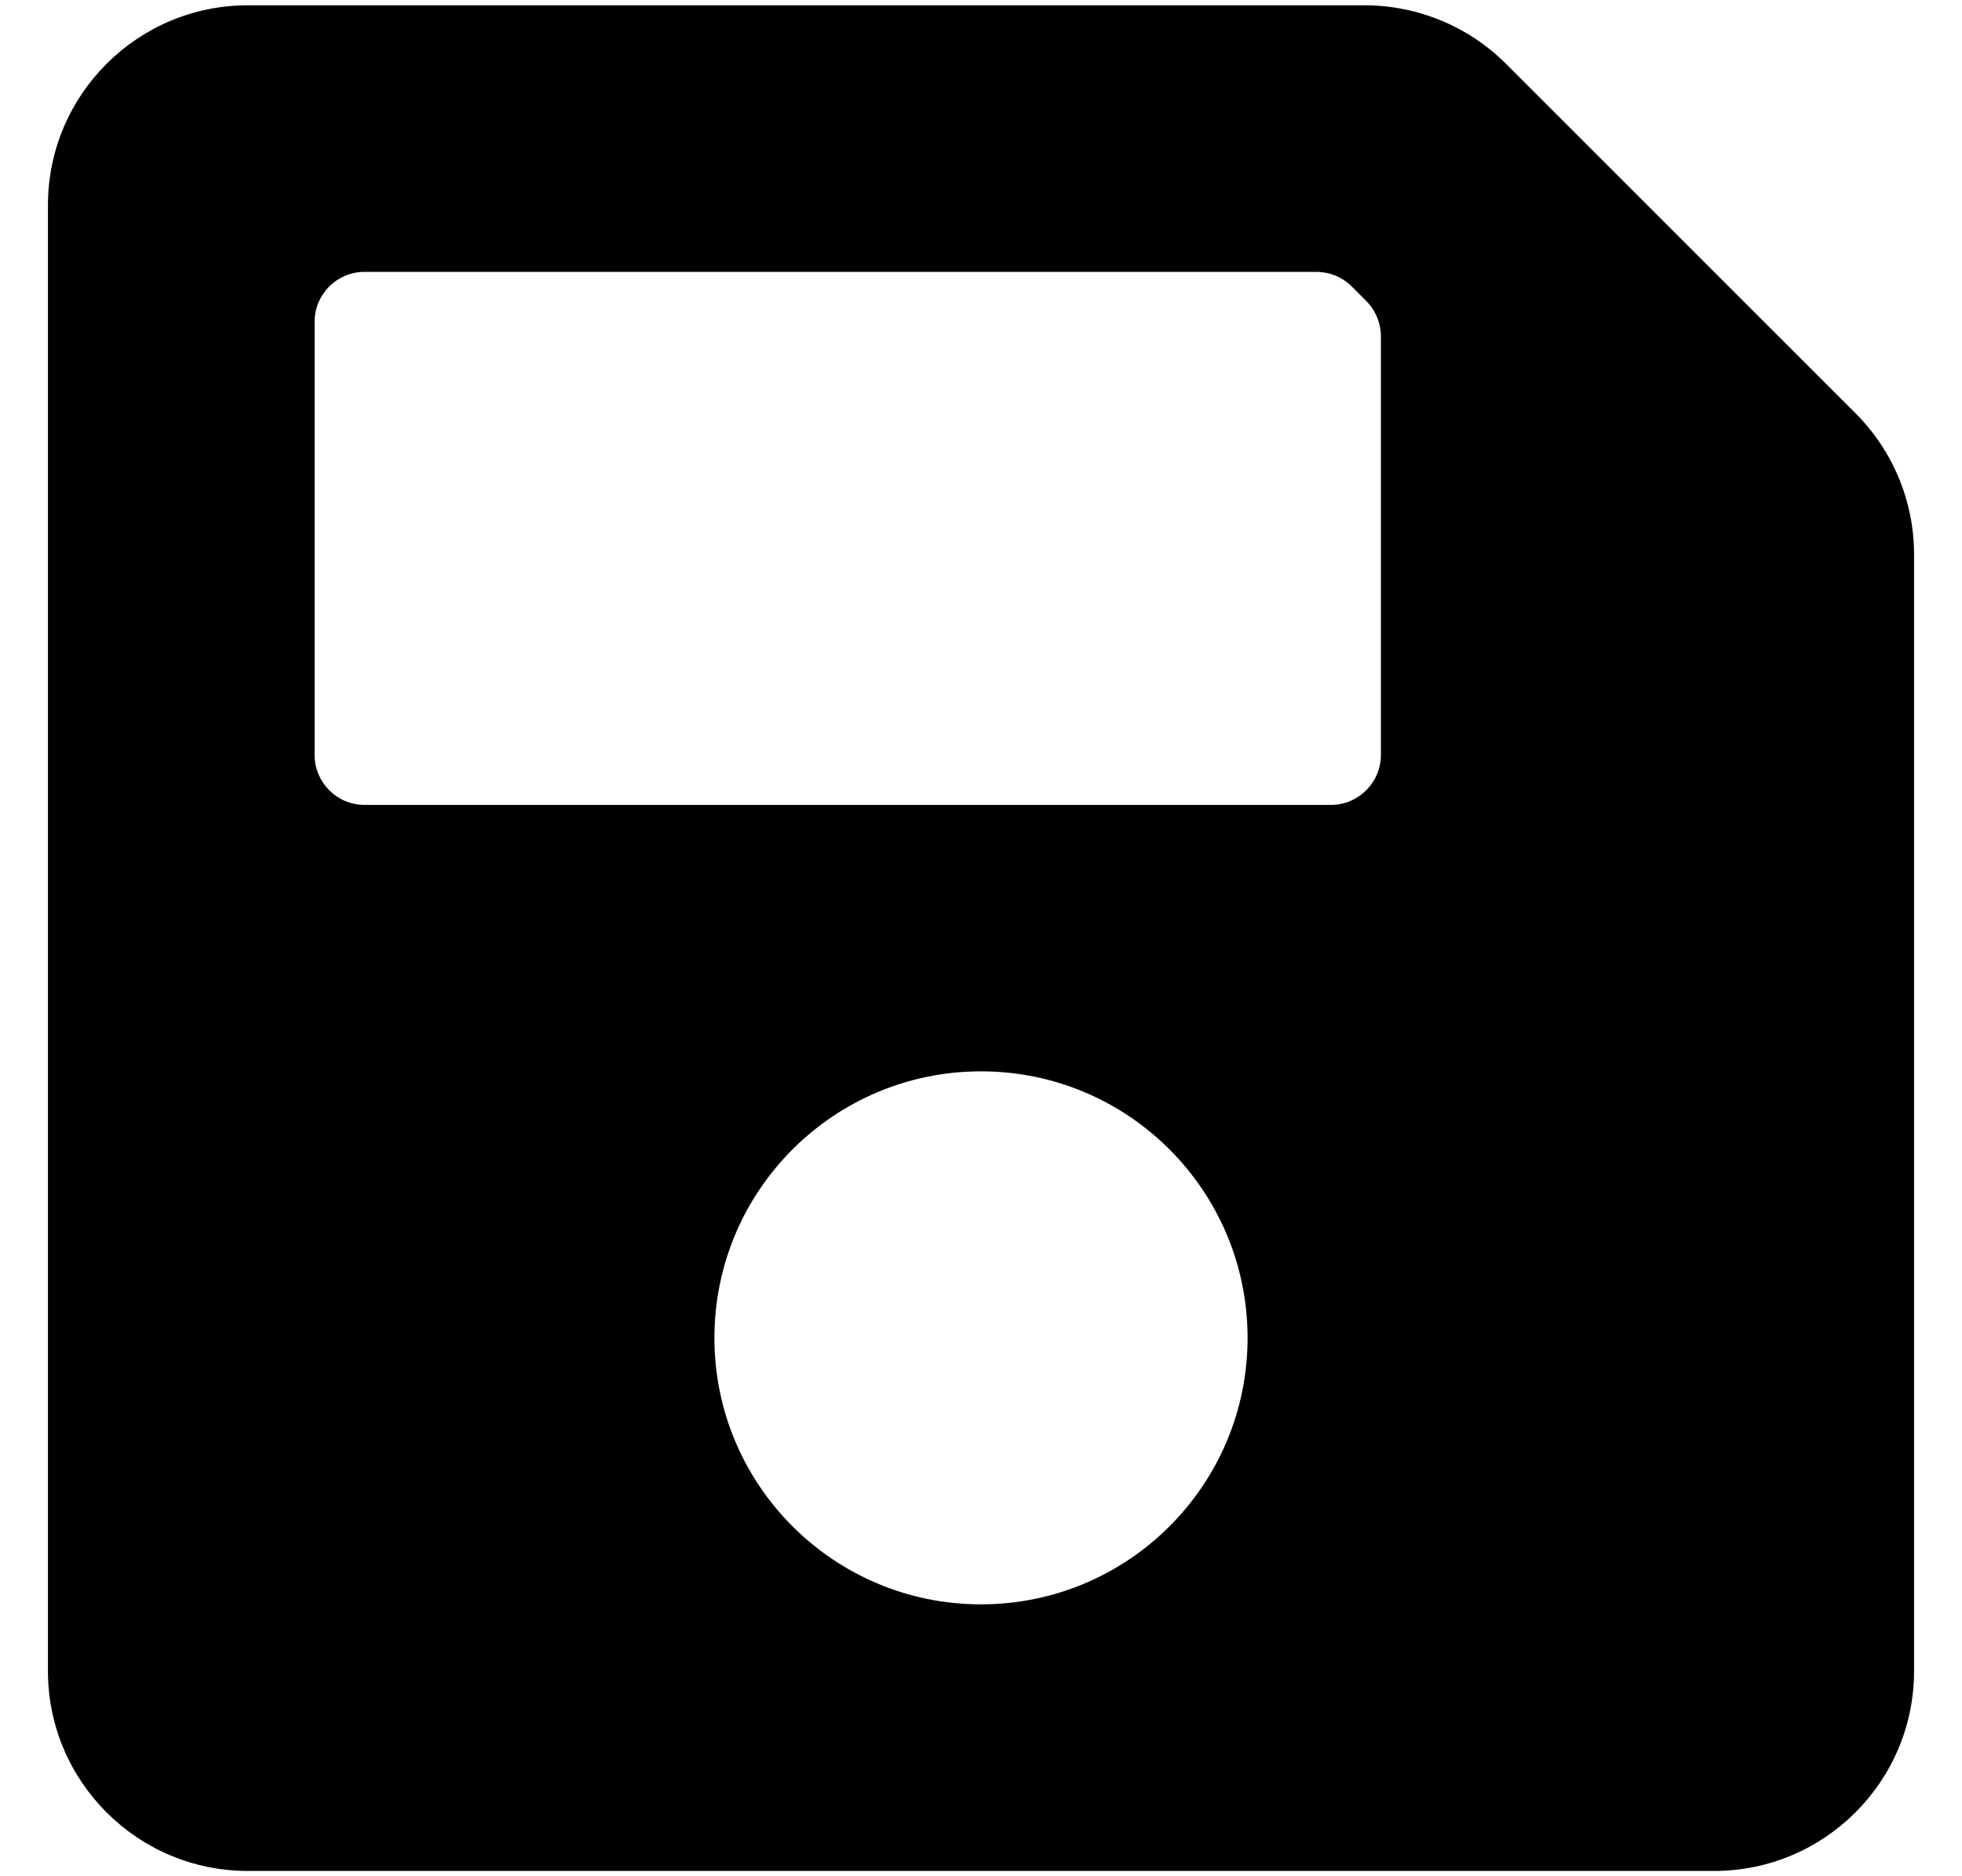 <svg width="23" height="22" viewBox="0 0 23 22" xmlns="http://www.w3.org/2000/svg">
<path d="M21.751 4.845L17.655 0.749C17.216 0.309 16.619 0.063 15.998 0.062H2.906C1.612 0.062 0.562 1.112 0.562 2.406V19.594C0.562 20.888 1.612 21.938 2.906 21.938H20.094C21.388 21.938 22.438 20.888 22.438 19.594V6.502C22.438 5.88 22.191 5.284 21.751 4.845ZM11.5 18.812C9.774 18.812 8.375 17.413 8.375 15.688C8.375 13.962 9.774 12.562 11.5 12.562C13.226 12.562 14.625 13.962 14.625 15.688C14.625 17.413 13.226 18.812 11.5 18.812ZM16.188 3.943V8.852C16.188 9.175 15.925 9.438 15.602 9.438H4.273C3.95 9.438 3.688 9.175 3.688 8.852V3.773C3.688 3.45 3.95 3.188 4.273 3.188H15.432C15.587 3.188 15.736 3.249 15.846 3.359L16.016 3.529C16.07 3.583 16.113 3.648 16.143 3.719C16.172 3.79 16.188 3.866 16.188 3.943Z"/>
</svg>

